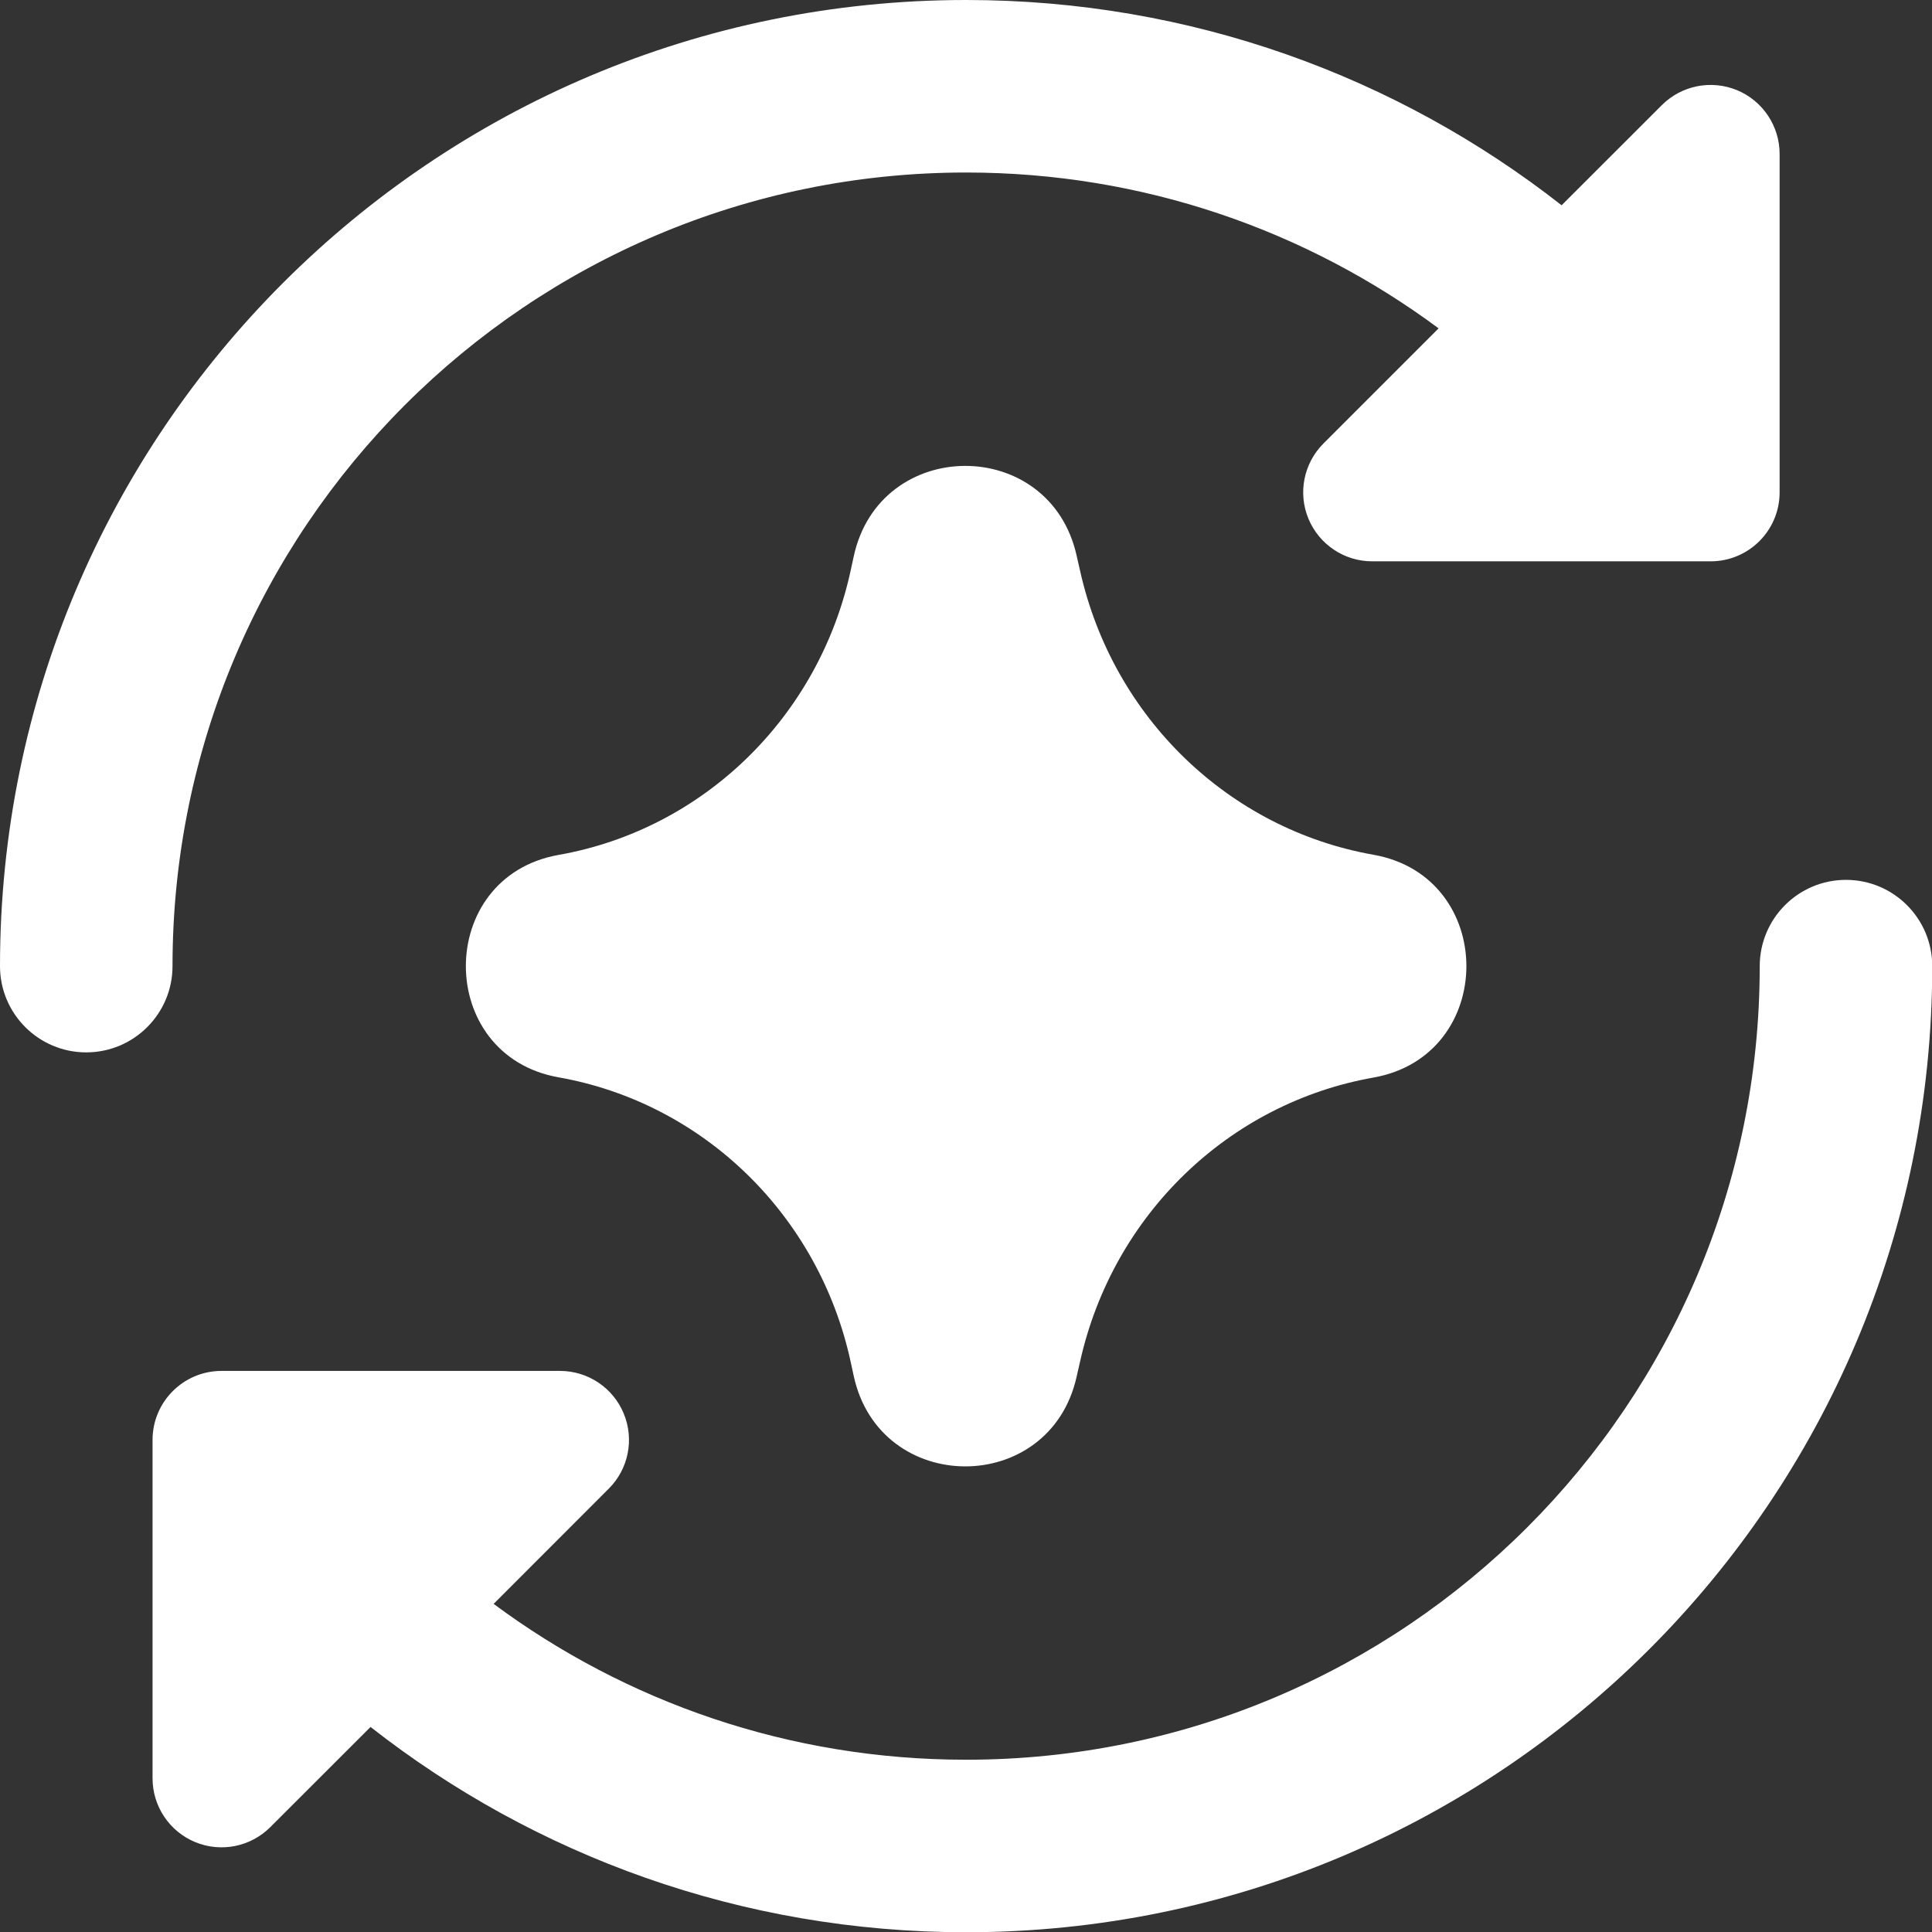 <svg width="24" height="24" viewBox="0 0 24 24" fill="none" xmlns="http://www.w3.org/2000/svg">
<rect x="0" y="0" width="24" height="24" fill="#333333" stroke="none"/>
<g clip-path="url(#clip0_5906_35087)">
<path fill-rule="evenodd" clip-rule="evenodd" d="M20.644 1.306L19.399 2.55C17.361 0.953 14.793 0 12.002 0C5.373 0 0 5.373 0 12.002C0 12.593 0.48 13.073 1.071 13.073C1.663 13.073 2.143 12.593 2.143 12.002C2.143 6.557 6.557 2.143 12.002 2.143C14.2 2.143 16.23 2.862 17.871 4.079L16.44 5.51C16.195 5.755 16.121 6.124 16.254 6.444C16.387 6.764 16.699 6.973 17.046 6.973H21.25C21.723 6.973 22.107 6.59 22.107 6.116V1.912C22.107 1.566 21.898 1.253 21.578 1.12C21.257 0.988 20.889 1.061 20.644 1.306ZM21.86 12.002C21.86 11.41 22.34 10.93 22.931 10.93C23.523 10.93 24.003 11.41 24.003 12.002C24.003 18.63 18.629 24.003 12.001 24.003C9.21 24.003 6.641 23.05 4.603 21.453L3.358 22.697C3.113 22.942 2.745 23.016 2.424 22.883C2.104 22.75 1.895 22.438 1.895 22.091V17.887C1.895 17.414 2.279 17.03 2.752 17.03H6.956C7.303 17.03 7.616 17.239 7.748 17.559C7.881 17.879 7.808 18.248 7.562 18.493L6.132 19.924C7.772 21.141 9.802 21.86 12.001 21.86C17.446 21.86 21.86 17.447 21.86 12.002ZM13.374 6.901C13.04 5.409 10.927 5.42 10.605 6.913L10.569 7.079C10.175 8.909 8.735 10.303 6.939 10.62C5.403 10.892 5.403 13.111 6.939 13.383C8.735 13.701 10.175 15.095 10.569 16.925L10.605 17.091C10.927 18.584 13.04 18.594 13.374 17.103L13.418 16.91C13.827 15.086 15.268 13.703 17.061 13.386C18.601 13.113 18.601 10.89 17.061 10.618C15.268 10.301 13.827 8.917 13.418 7.094L13.374 6.901Z" fill="white"/>
</g>
<defs>
<clipPath id="clip0_5906_35087">
<rect width="24" height="24" fill="white"/>
</clipPath>
</defs>
</svg>

